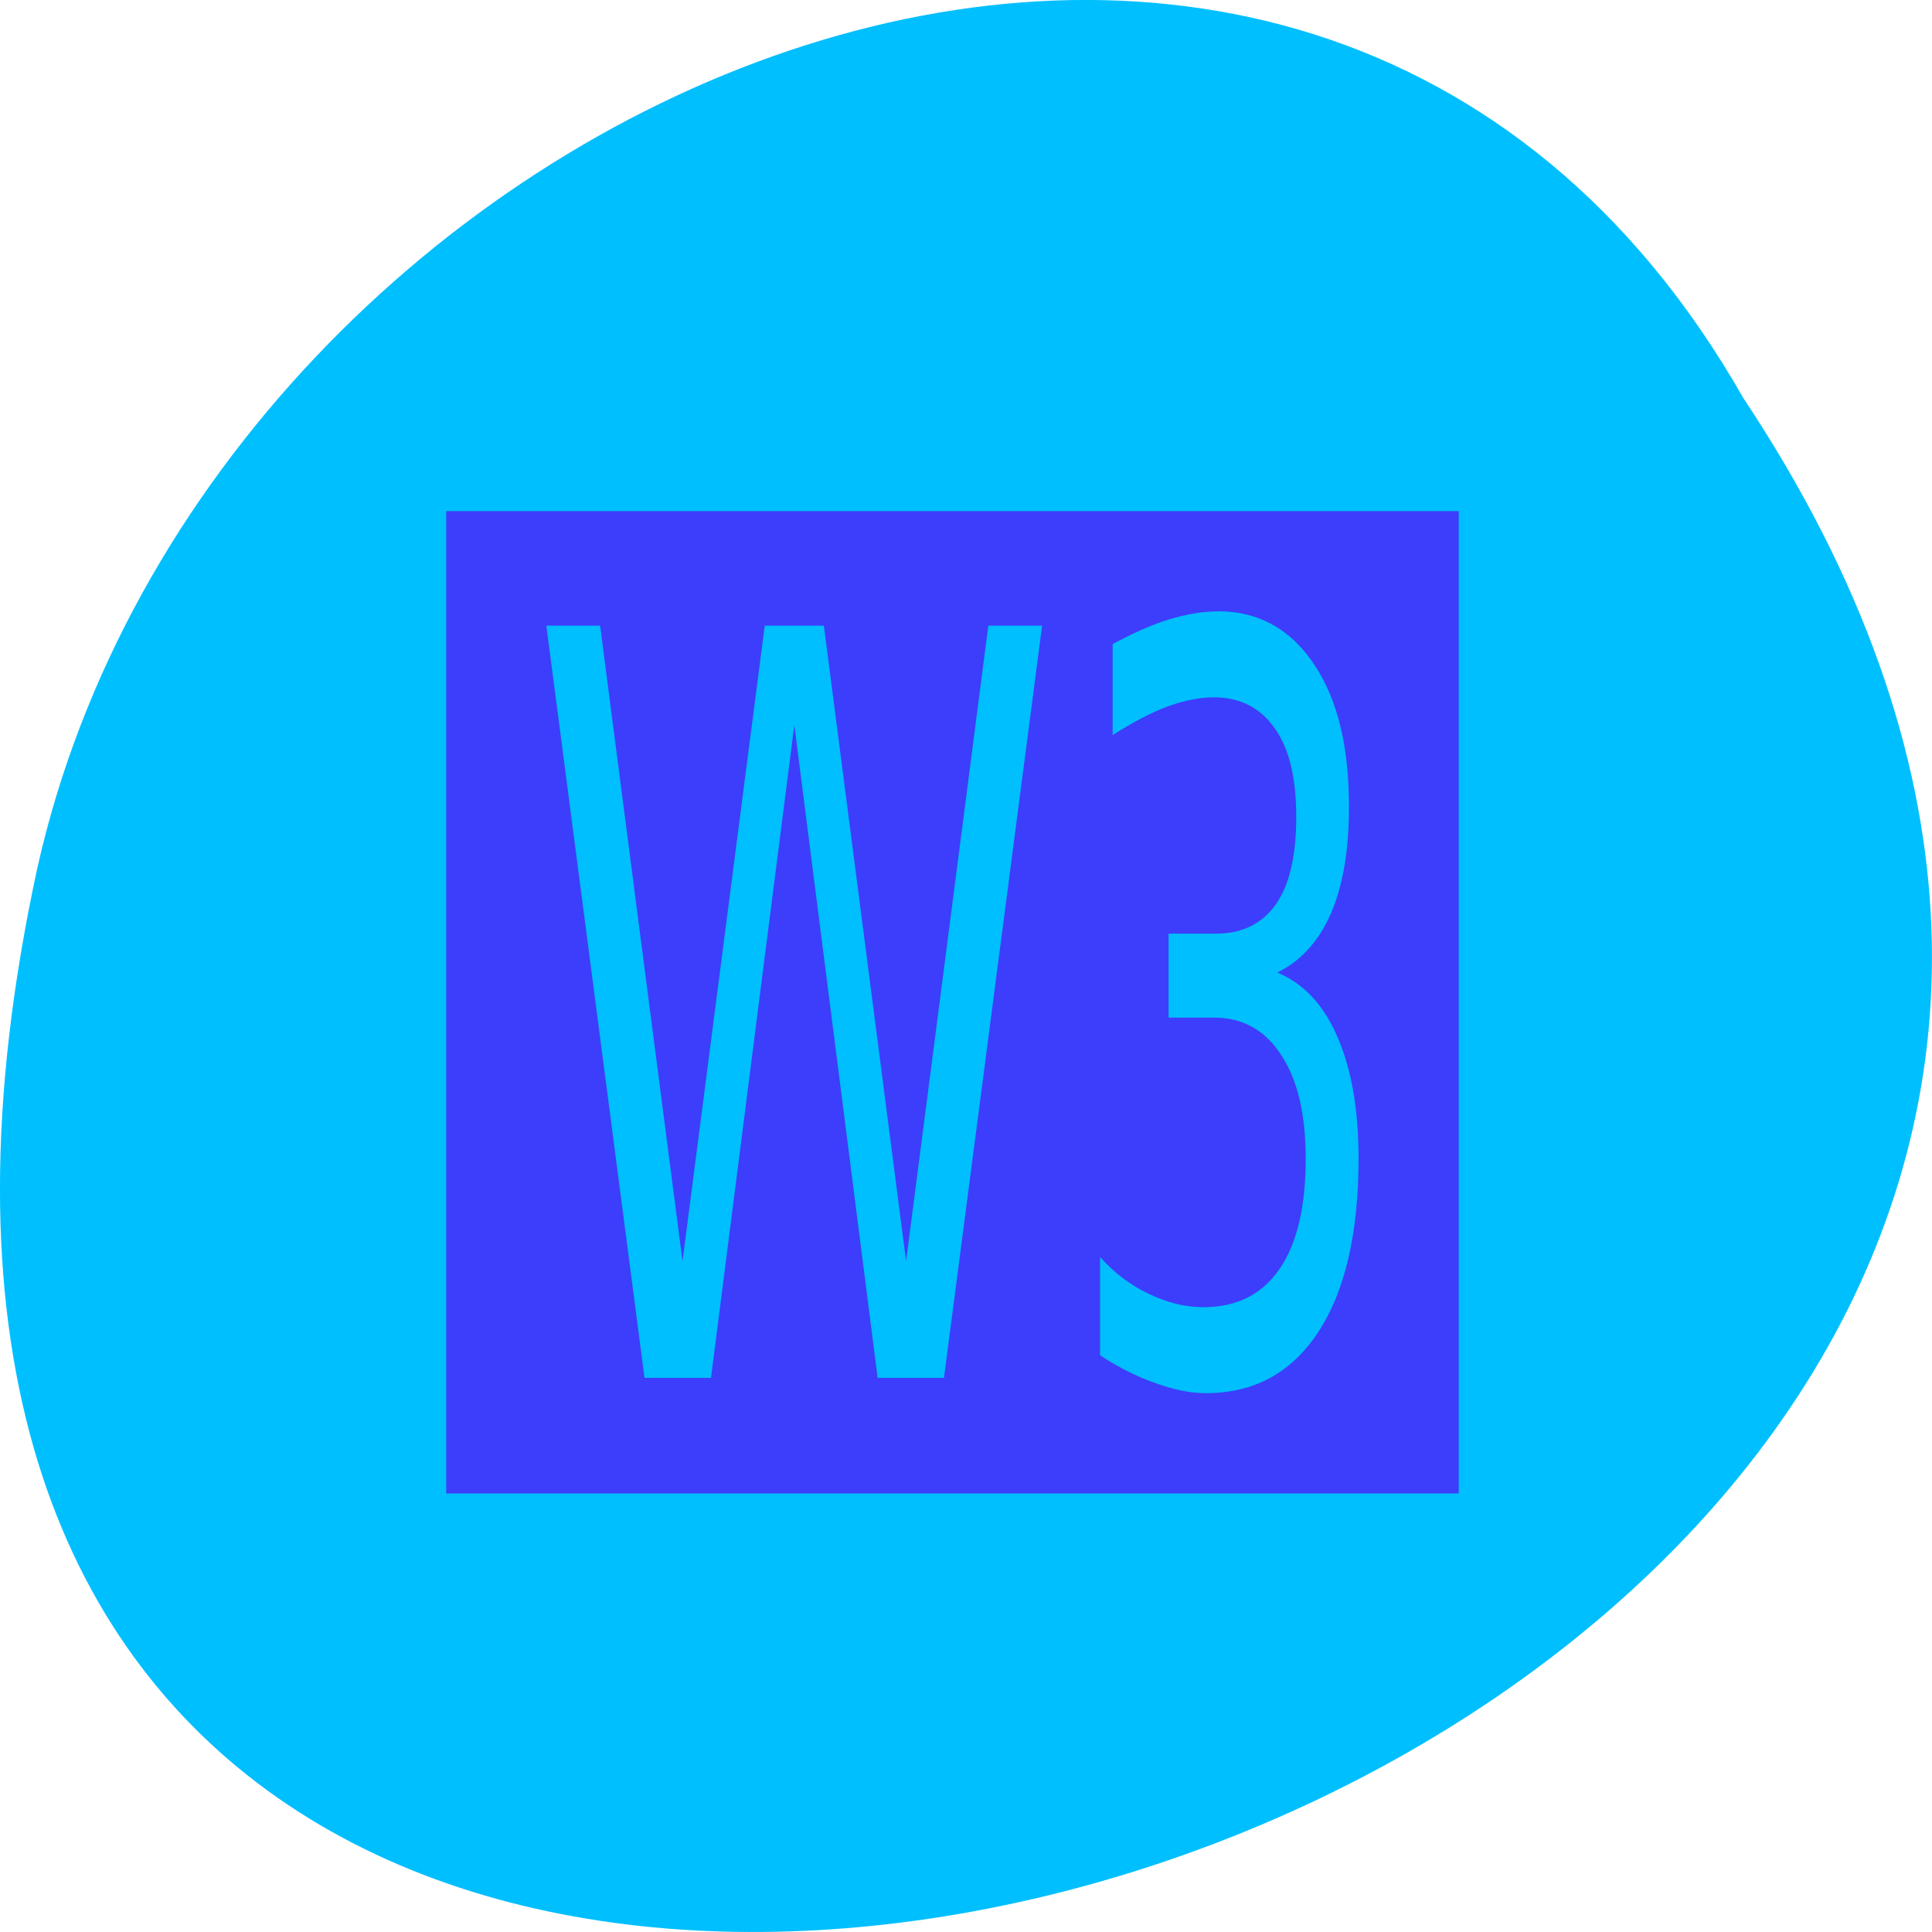 <svg xmlns="http://www.w3.org/2000/svg" viewBox="0 0 48 48"><g style="fill:#00bfff"><path d="m 43.316 9.895 c 23.992 36.086 -52.516 58.312 -42.387 11.664 c 4.316 -19.281 31.387 -30.98 42.387 -11.664"/><path d="m 23.594 37.863 c -0.023 0 -0.051 -0.004 -0.078 -0.008 c -0.27 -0.008 -0.531 -0.133 -0.668 -0.316 l -3.914 -5.375 l -3.918 -5.371 c -0.141 -0.199 -0.141 -0.453 0.004 -0.652 c 0.145 -0.195 0.426 -0.32 0.711 -0.32 h 4.359 v -12.219 c 0 -0.816 0.66 -1.477 1.477 -1.477 h 3.98 c 0.82 0 1.48 0.66 1.48 1.477 v 12.219 h 4.359 c 0.285 0 0.566 0.125 0.711 0.32 c 0.141 0.199 0.145 0.453 0.004 0.652 l -3.918 5.371 l -3.914 5.375 c -0.137 0.188 -0.402 0.312 -0.676 0.324"/><path d="m 23.594 37.863 c -0.027 0 -0.055 -0.004 -0.078 -0.008 c -0.273 -0.008 -0.535 -0.137 -0.672 -0.32 l -3.914 -5.371 l -3.914 -5.375 c -0.145 -0.199 -0.141 -0.453 0.004 -0.648 c 0.145 -0.195 0.422 -0.32 0.707 -0.32 h 4.359 v -12.223 c 0 -0.816 0.664 -1.473 1.48 -1.473 h 2.035 v 25.738 c -0.004 0 -0.004 0 -0.008 0"/></g><path d="m 11.086 12.699 v 24.406 h 25.156 v -24.406 m -5.973 2.488 c 1 0 1.801 0.445 2.383 1.324 c 0.582 0.867 0.863 2.047 0.863 3.531 c 0 1.035 -0.137 1.926 -0.445 2.645 c -0.309 0.711 -0.766 1.199 -1.336 1.477 c 0.633 0.258 1.145 0.781 1.496 1.602 c 0.355 0.816 0.523 1.82 0.523 3.023 c 0 1.848 -0.336 3.289 -0.996 4.297 c -0.66 1.012 -1.586 1.527 -2.805 1.527 c -0.41 0 -0.824 -0.098 -1.258 -0.254 c -0.43 -0.152 -0.902 -0.379 -1.363 -0.688 v -2.441 c 0.367 0.41 0.77 0.707 1.207 0.914 c 0.434 0.211 0.887 0.332 1.363 0.332 c 0.824 0 1.453 -0.316 1.883 -0.941 c 0.438 -0.625 0.656 -1.551 0.656 -2.746 c 0 -1.102 -0.199 -1.949 -0.602 -2.566 c -0.402 -0.629 -0.961 -0.941 -1.676 -0.941 h -1.129 v -2.086 h 1.18 c 0.648 0 1.148 -0.246 1.492 -0.738 c 0.344 -0.5 0.5 -1.227 0.5 -2.16 c 0 -0.961 -0.168 -1.676 -0.523 -2.188 c -0.355 -0.516 -0.859 -0.785 -1.523 -0.785 c -0.359 0 -0.738 0.078 -1.152 0.227 c -0.41 0.152 -0.867 0.395 -1.363 0.711 v -2.262 c 0.5 -0.266 0.957 -0.477 1.391 -0.609 c 0.438 -0.133 0.844 -0.203 1.23 -0.203 m -16.691 0.355 h 1.336 l 2.047 15.789 l 2.043 -15.789 h 1.469 l 2.043 15.789 l 2.043 -15.789 h 1.336 l -2.438 18.688 h -1.648 l -2.07 -16.219 l -2.07 16.219 h -1.652" style="fill:#3d3dfc"/></svg>